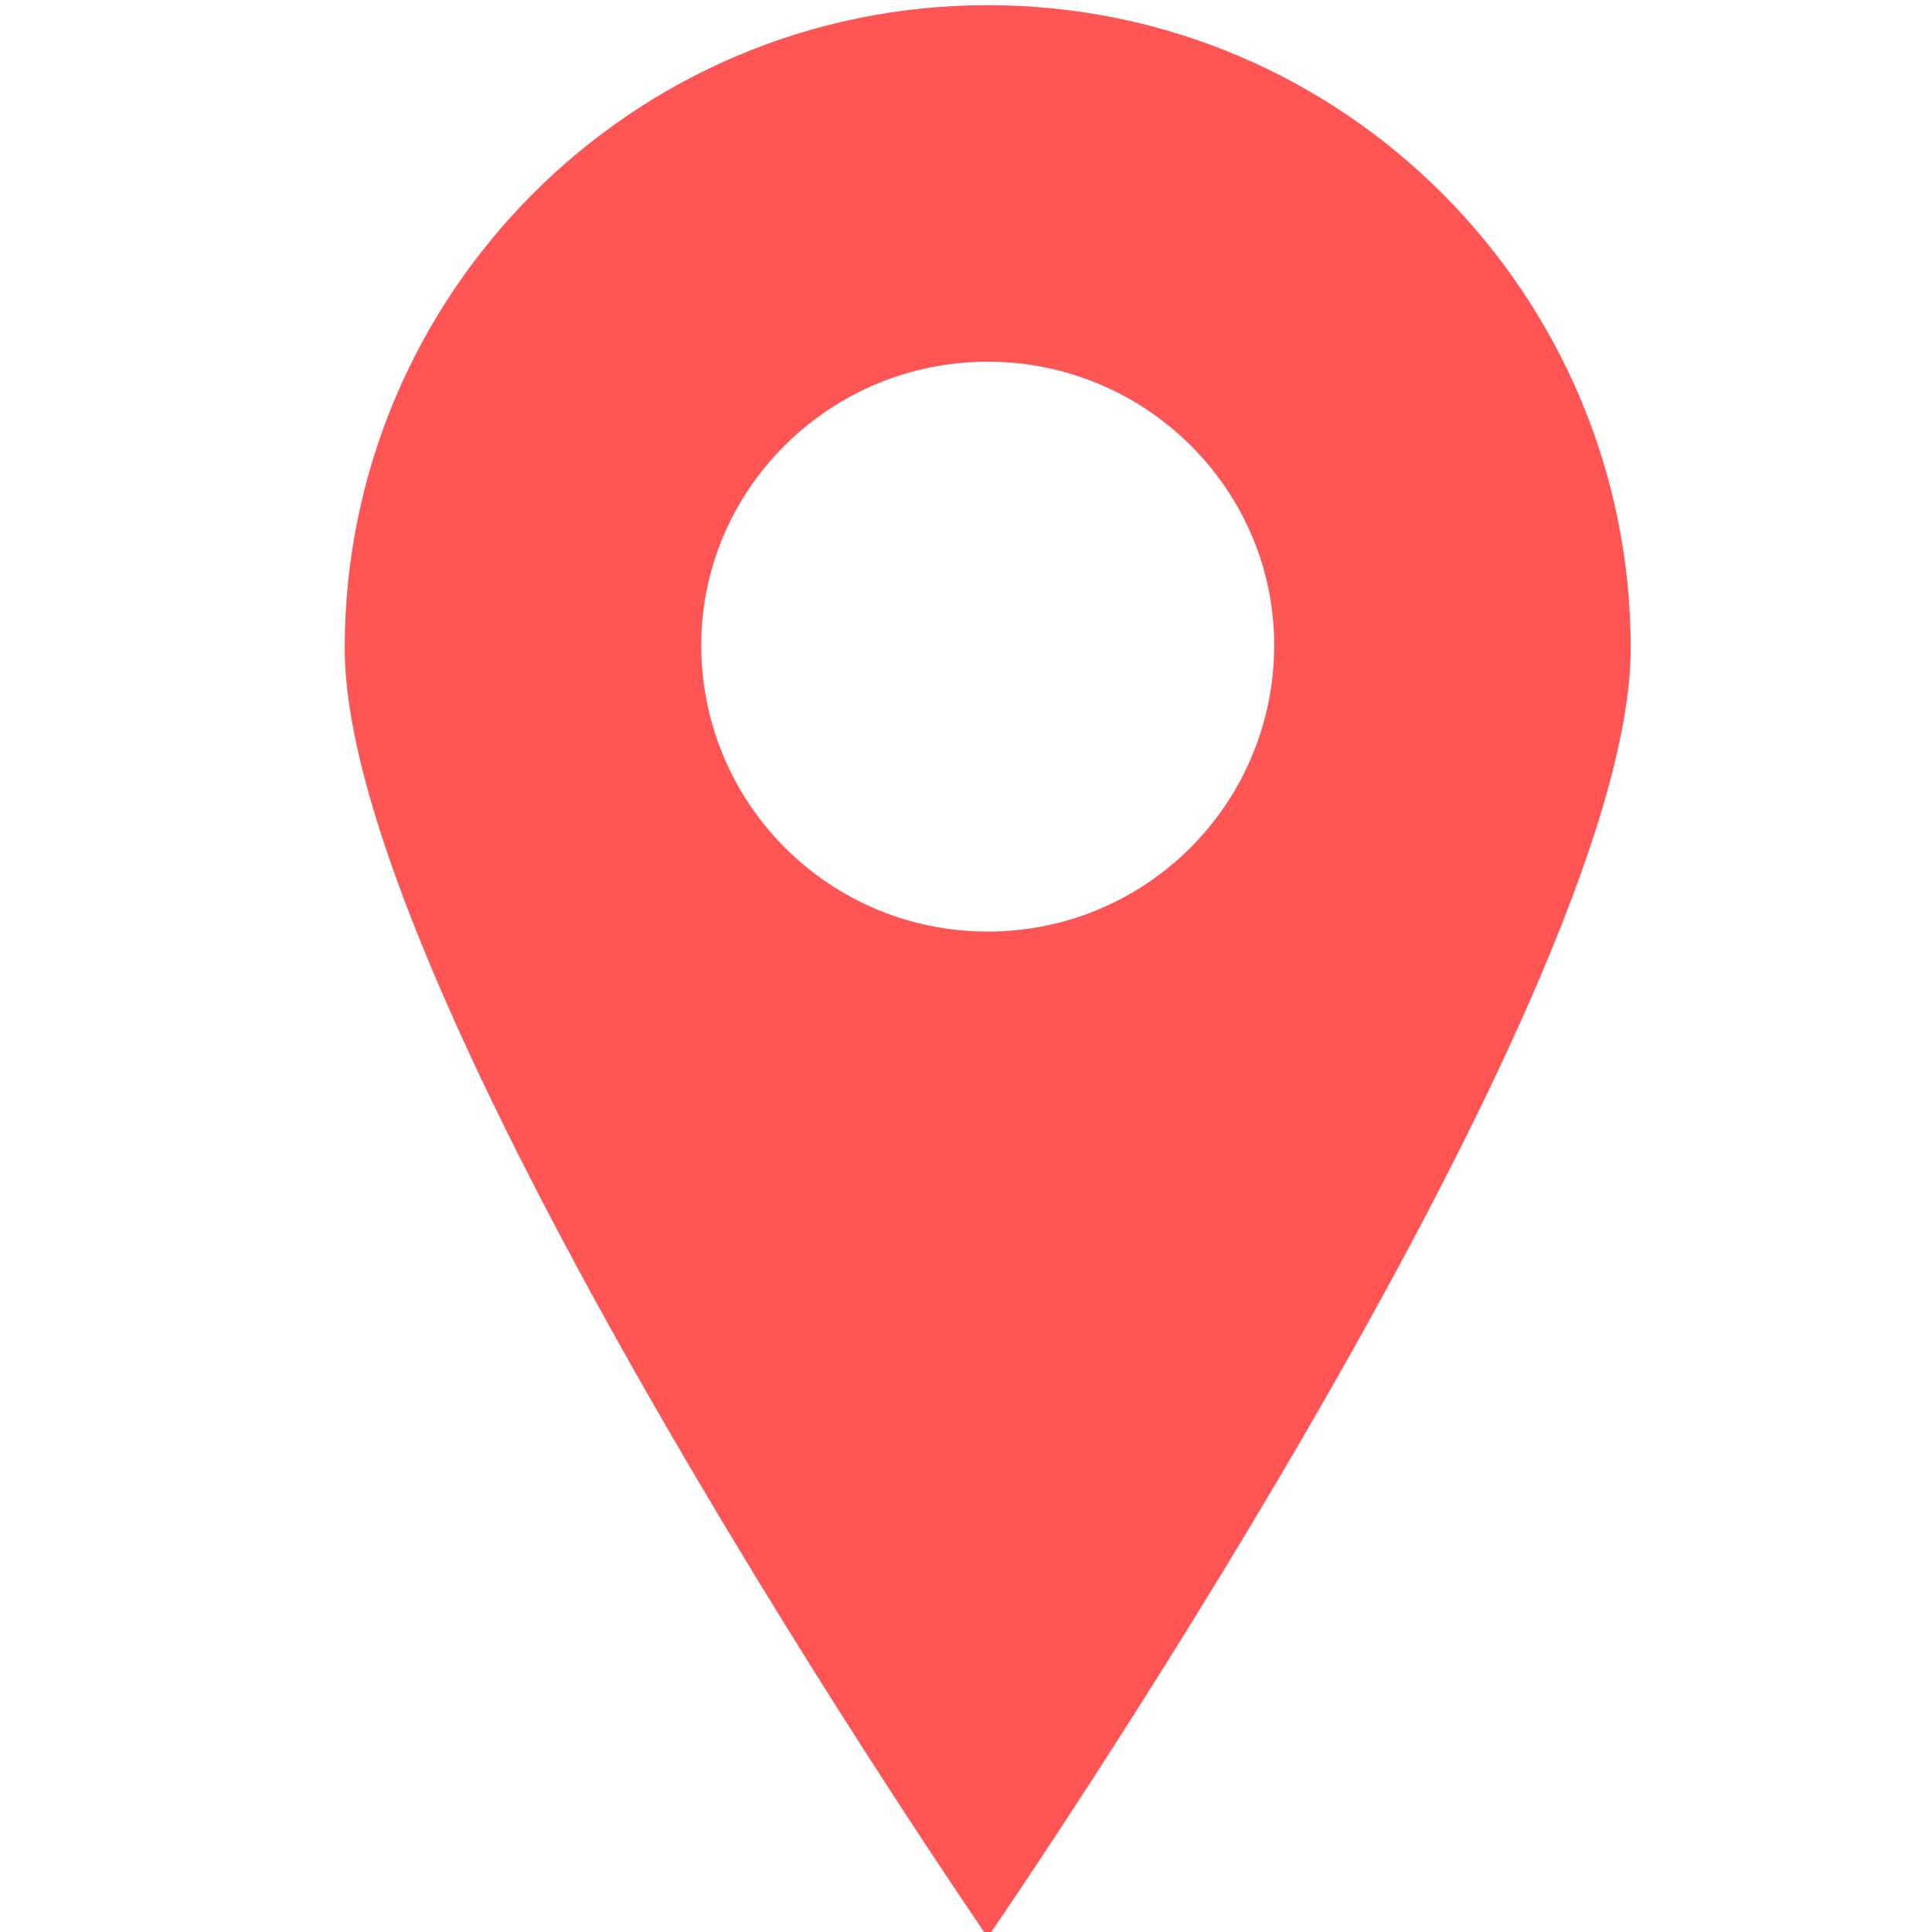 <?xml version="1.0" encoding="UTF-8"?>
<svg fill="rgb(136, 136, 136)" version="1.1" viewBox="0 0 1024 1024" xmlns="http://www.w3.org/2000/svg">
 <path class="path1" d="m864.31 343.54c0 188.97-340.8 683.22-340.8 683.22s-340.8-494.24-340.8-683.22c0-187.36 151.83-340.8 340.8-340.8s340.8 153.44 340.8 340.8zm-188.97-1.615c0-82.372-67.839-150.21-151.83-150.21-83.991 0-151.83 67.836-151.83 150.21 0 83.991 67.836 151.83 151.83 151.83 83.987 0 151.83-67.839 151.83-151.83z" fill="#f55"/>
</svg>
